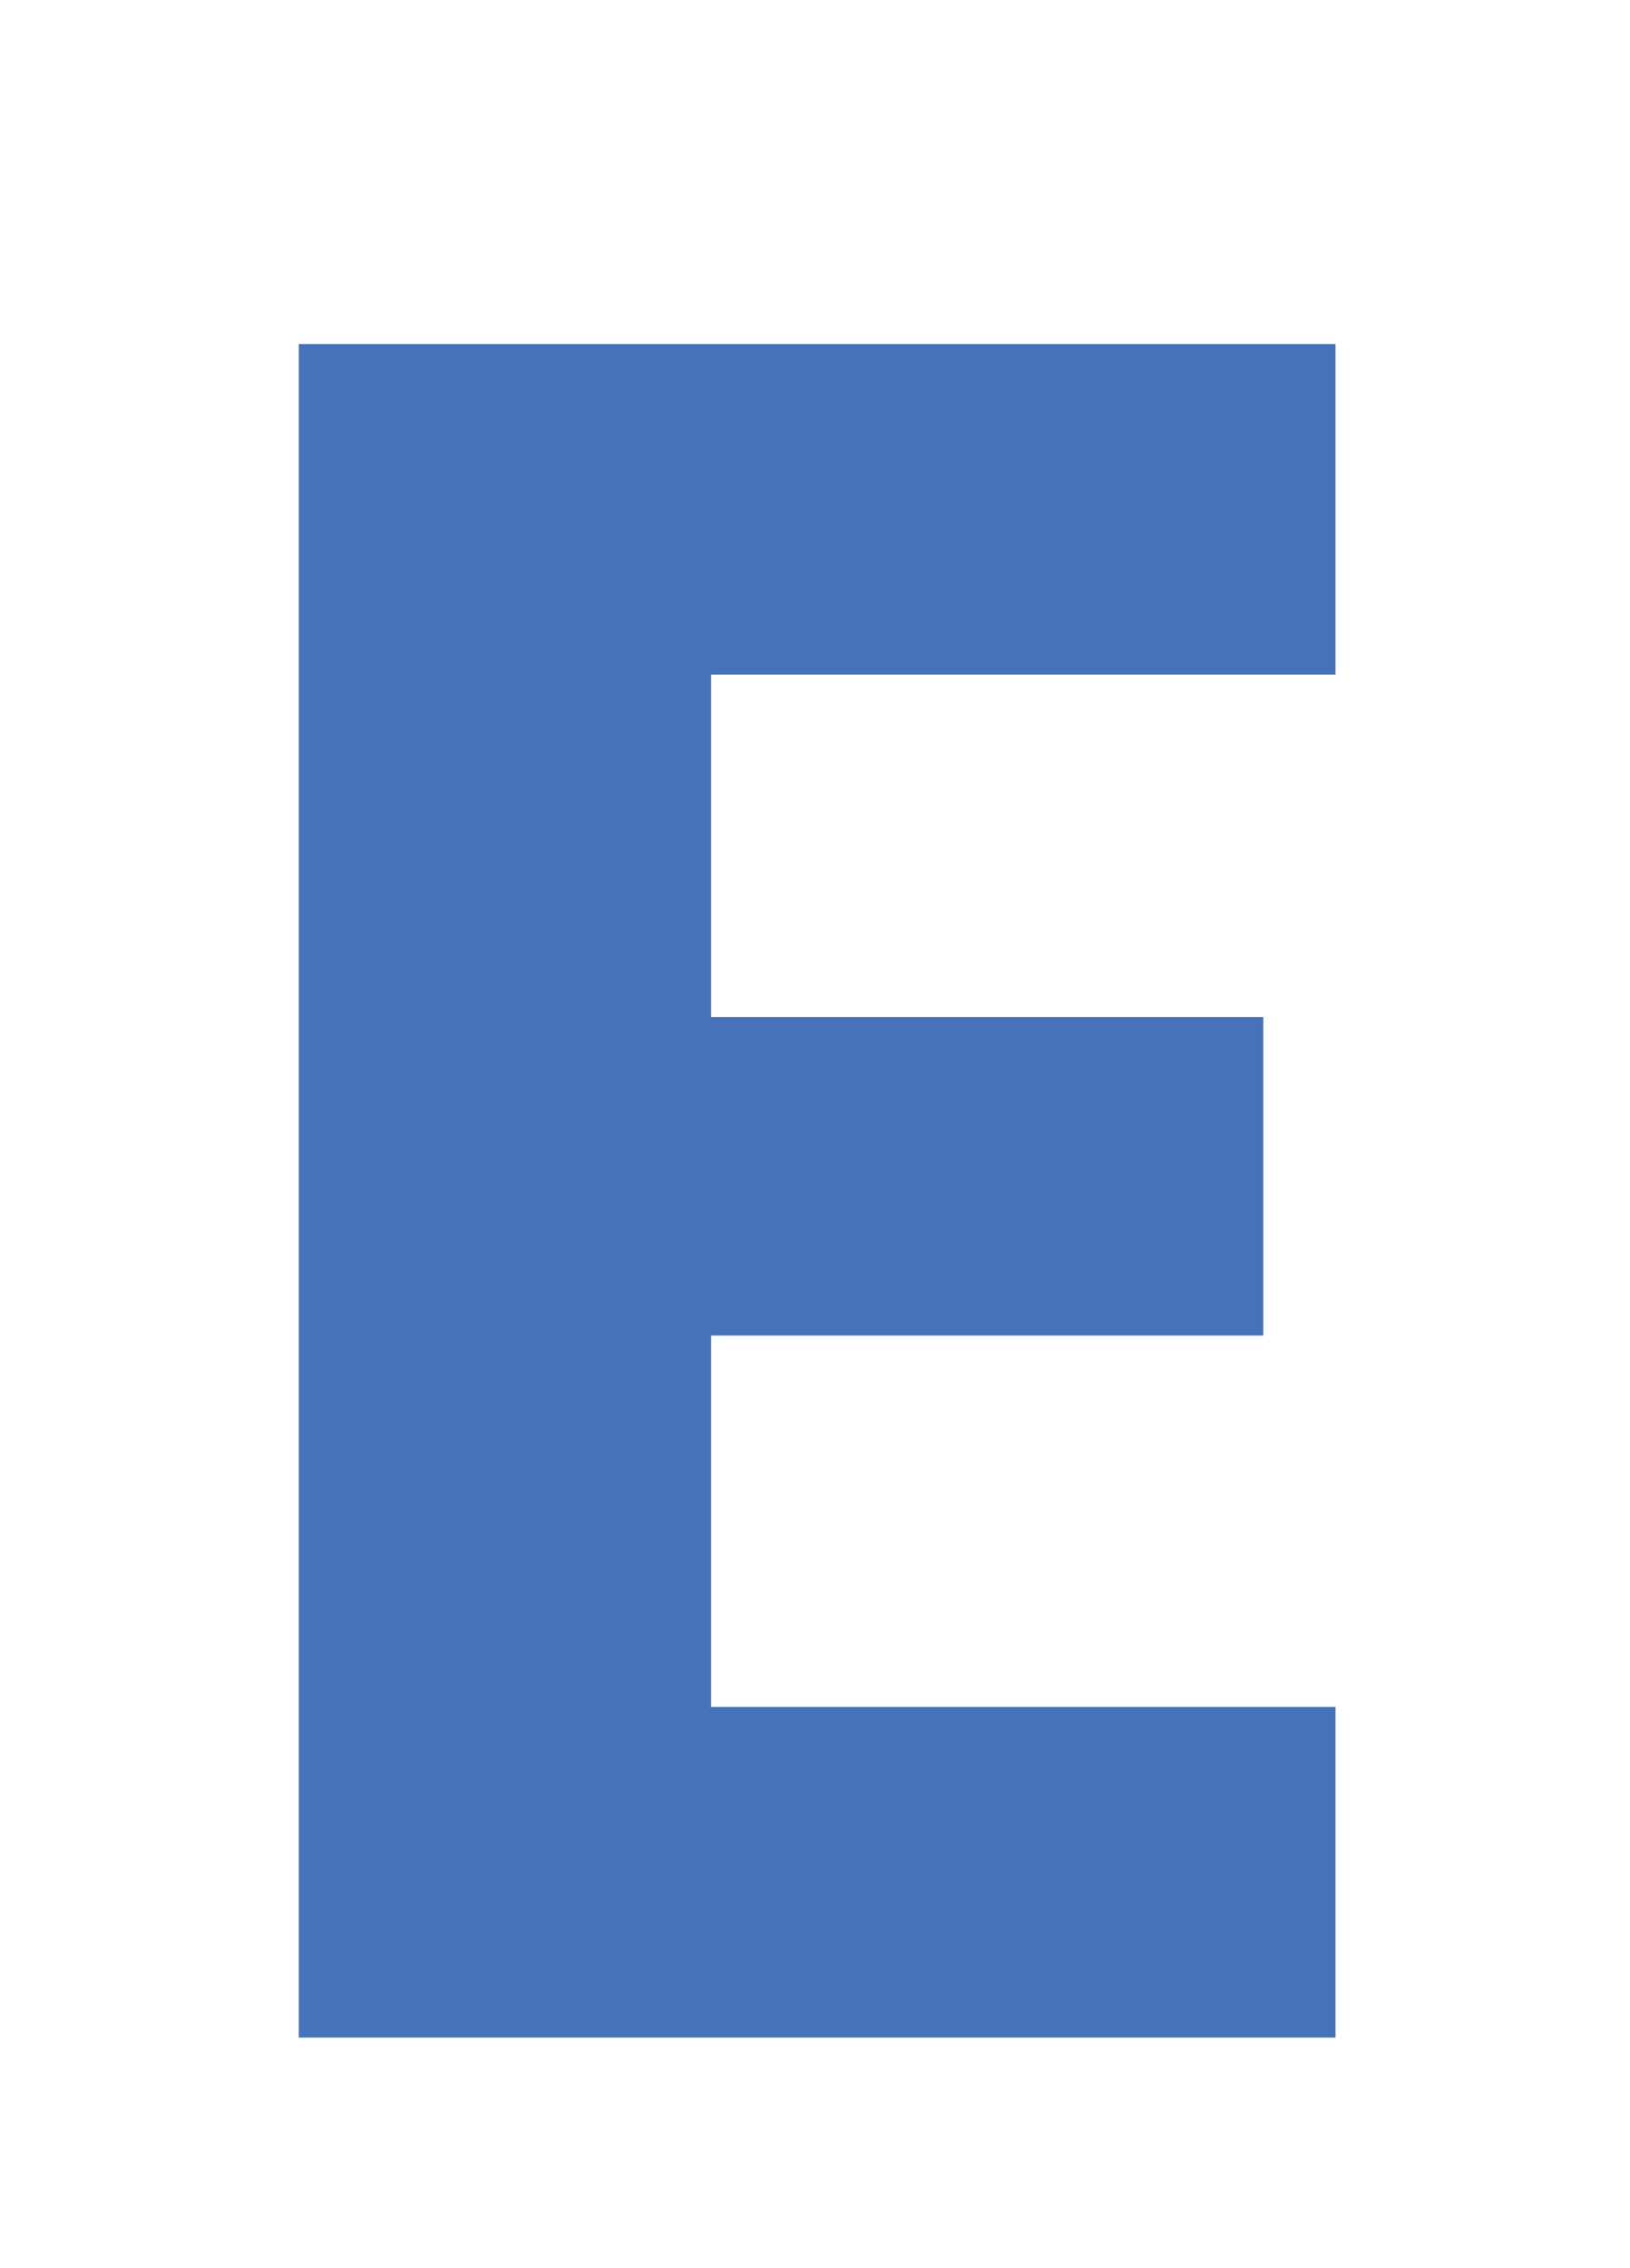 <?xml version="1.0" encoding="utf-8"?>
<!-- Generator: Adobe Illustrator 24.0.0, SVG Export Plug-In . SVG Version: 6.00 Build 0)  -->
<svg version="1.1" id="Layer_1" xmlns="http://www.w3.org/2000/svg" xmlns:xlink="http://www.w3.org/1999/xlink" x="0px" y="0px"
	 viewBox="0 0 607.2 844.6" style="enable-background:new 0 0 607.2 844.6;" xml:space="preserve">
<style type="text/css">
	.st0{fill:#4572B8;}
</style>
<g>
	<path class="st0" d="M264.9,251.1v127.6h205.7v118.6H264.9v138.3h232.6v123.1H111.3V128.1h386.2v123.1H264.9z"/>
</g>
</svg>

